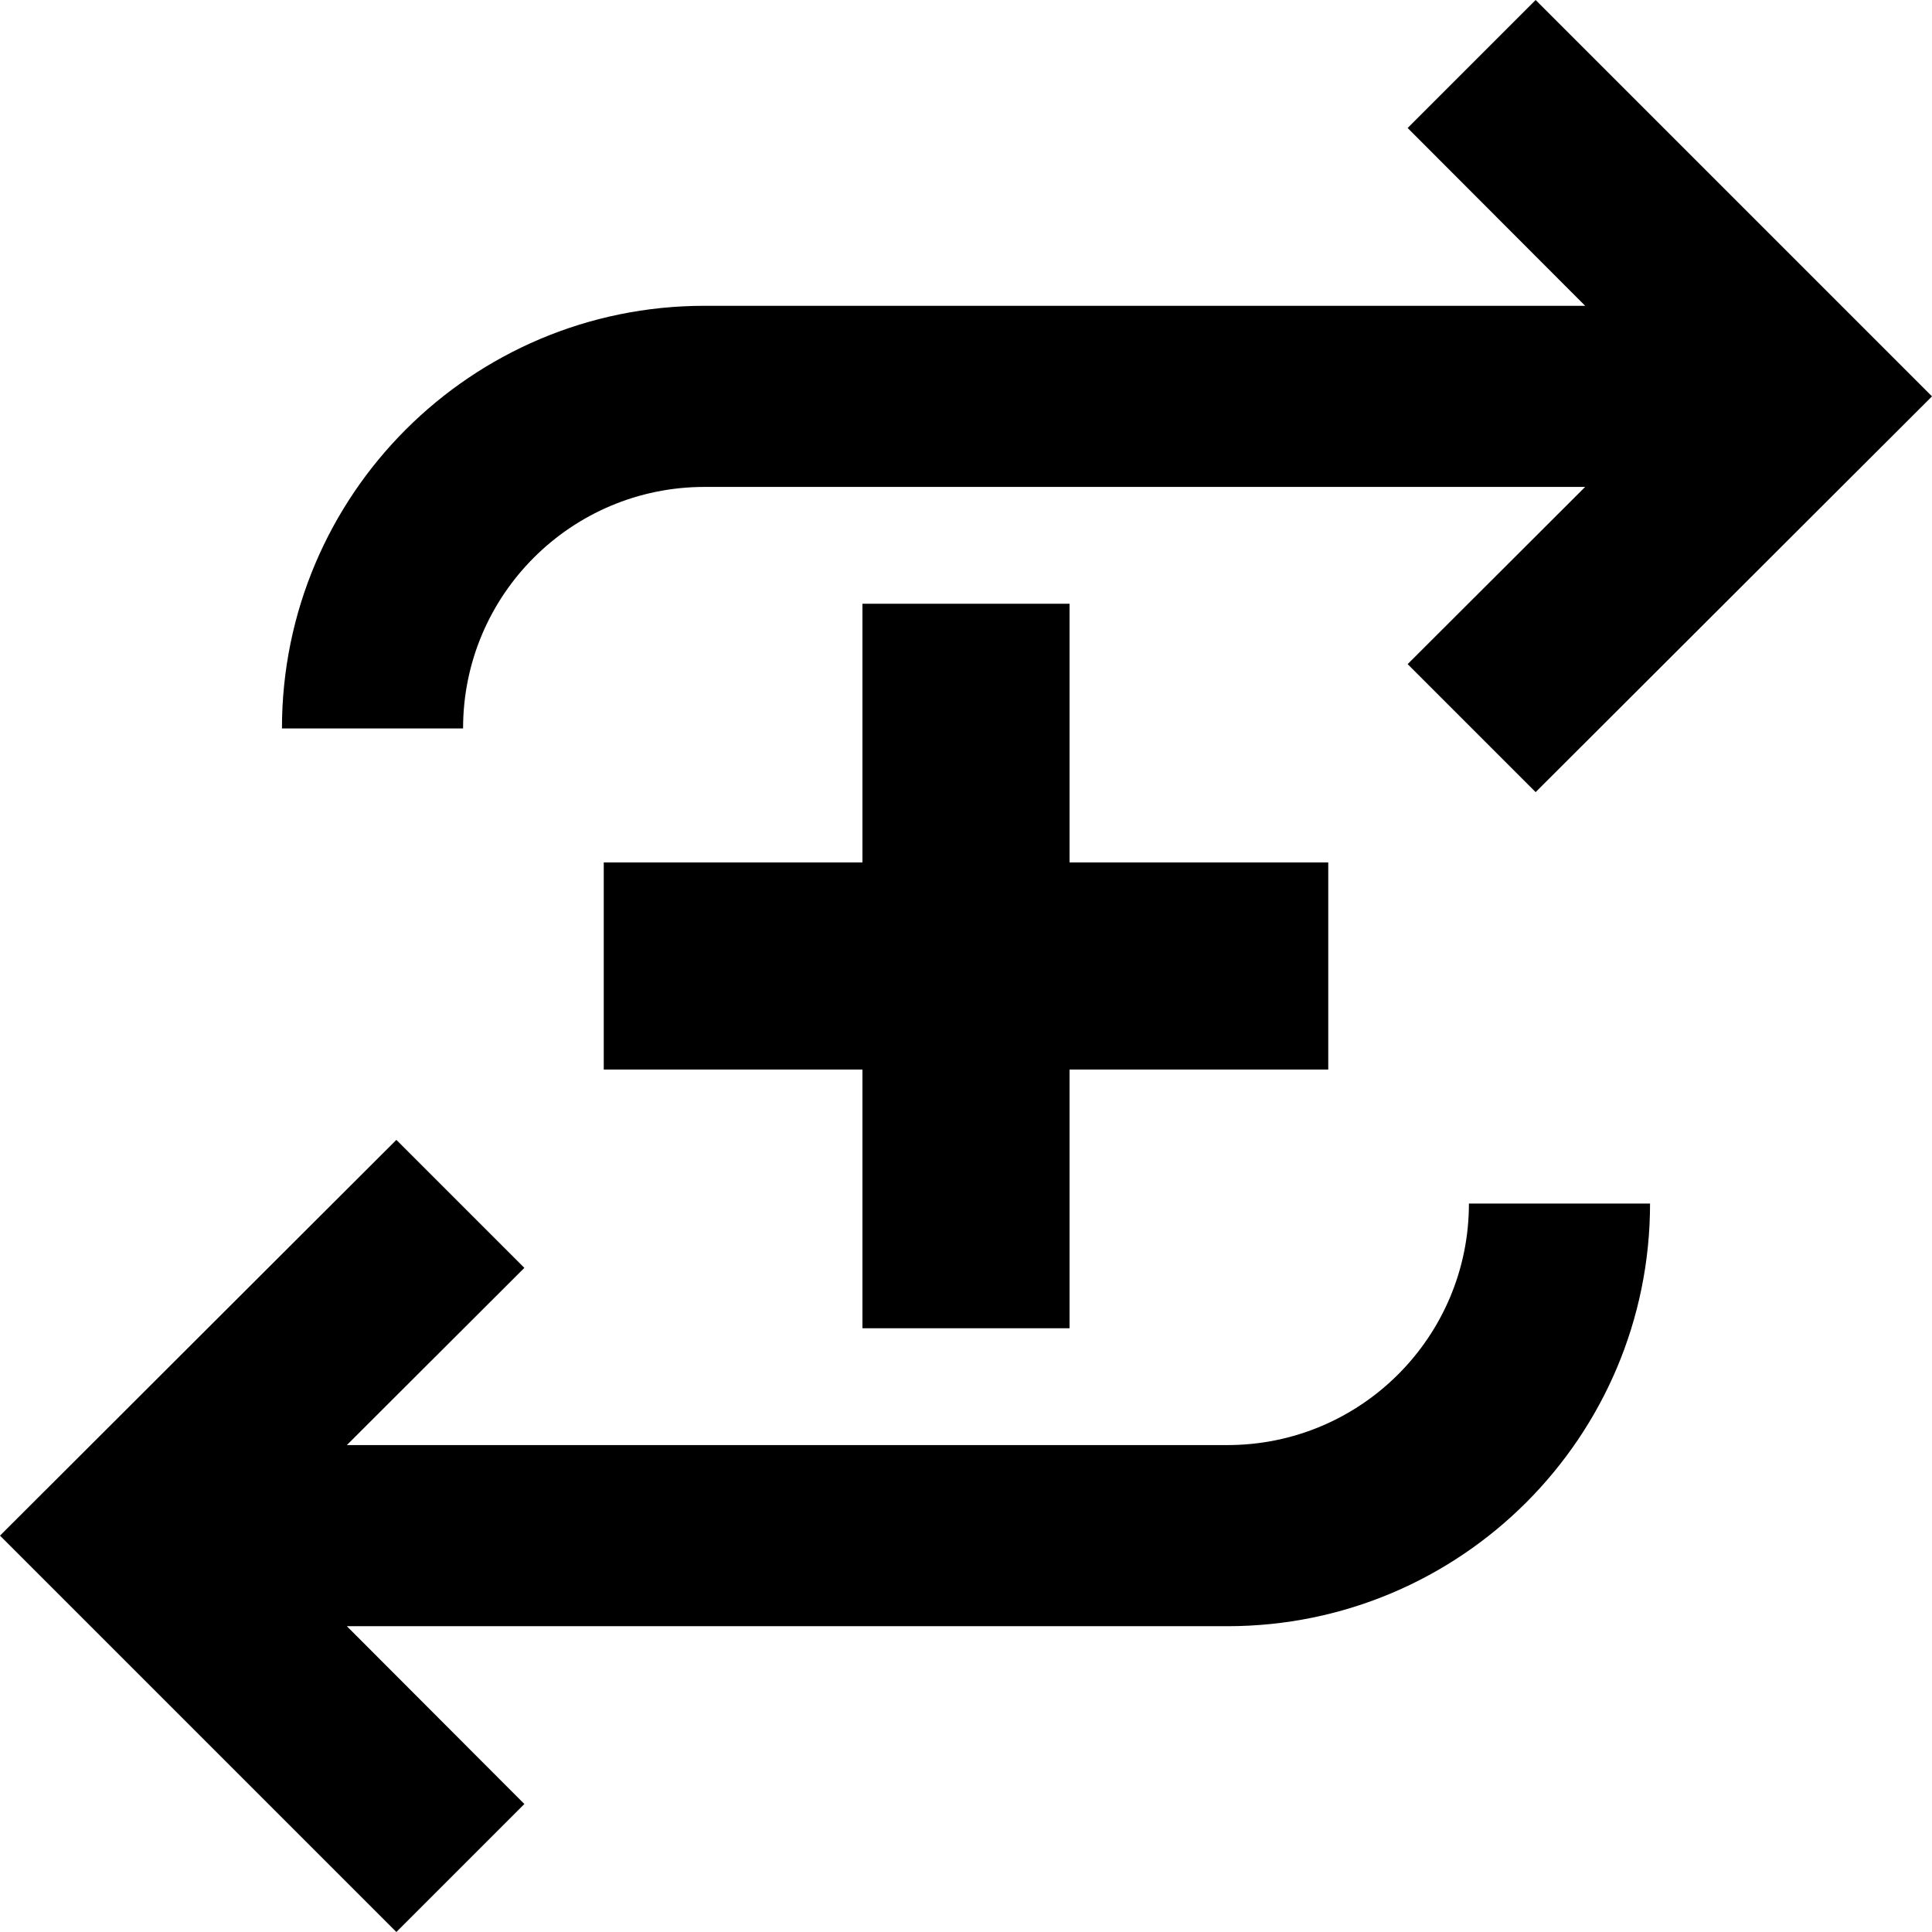 <svg xmlns="http://www.w3.org/2000/svg" viewBox="0 0 32 32">
  <path
    d="M20.33 23.935h-14.585l2.94-2.935-2.12-2.12-6.565 6.555 6.565 6.565 2.12-2.12-2.94-2.945h14.585c3.866 0 7-3.134 7-7v0h-3c0 2.209-1.791 4-4 4v0z"
  />
  <path
    d="M11.67 8.065h14.585l-2.94 2.935 2.12 2.12 6.565-6.555-6.565-6.565-2.12 2.12 2.94 2.945h-14.585c-3.866 0-7 3.134-7 7v0h3c0-2.209 1.791-4 4-4v0z"
  />
  <path
    d="M17.715 22v-4.285h4.285v-3.43h-4.285v-4.285h-3.43v4.285h-4.285v3.43h4.285v4.285h3.43z"
  />
</svg>
